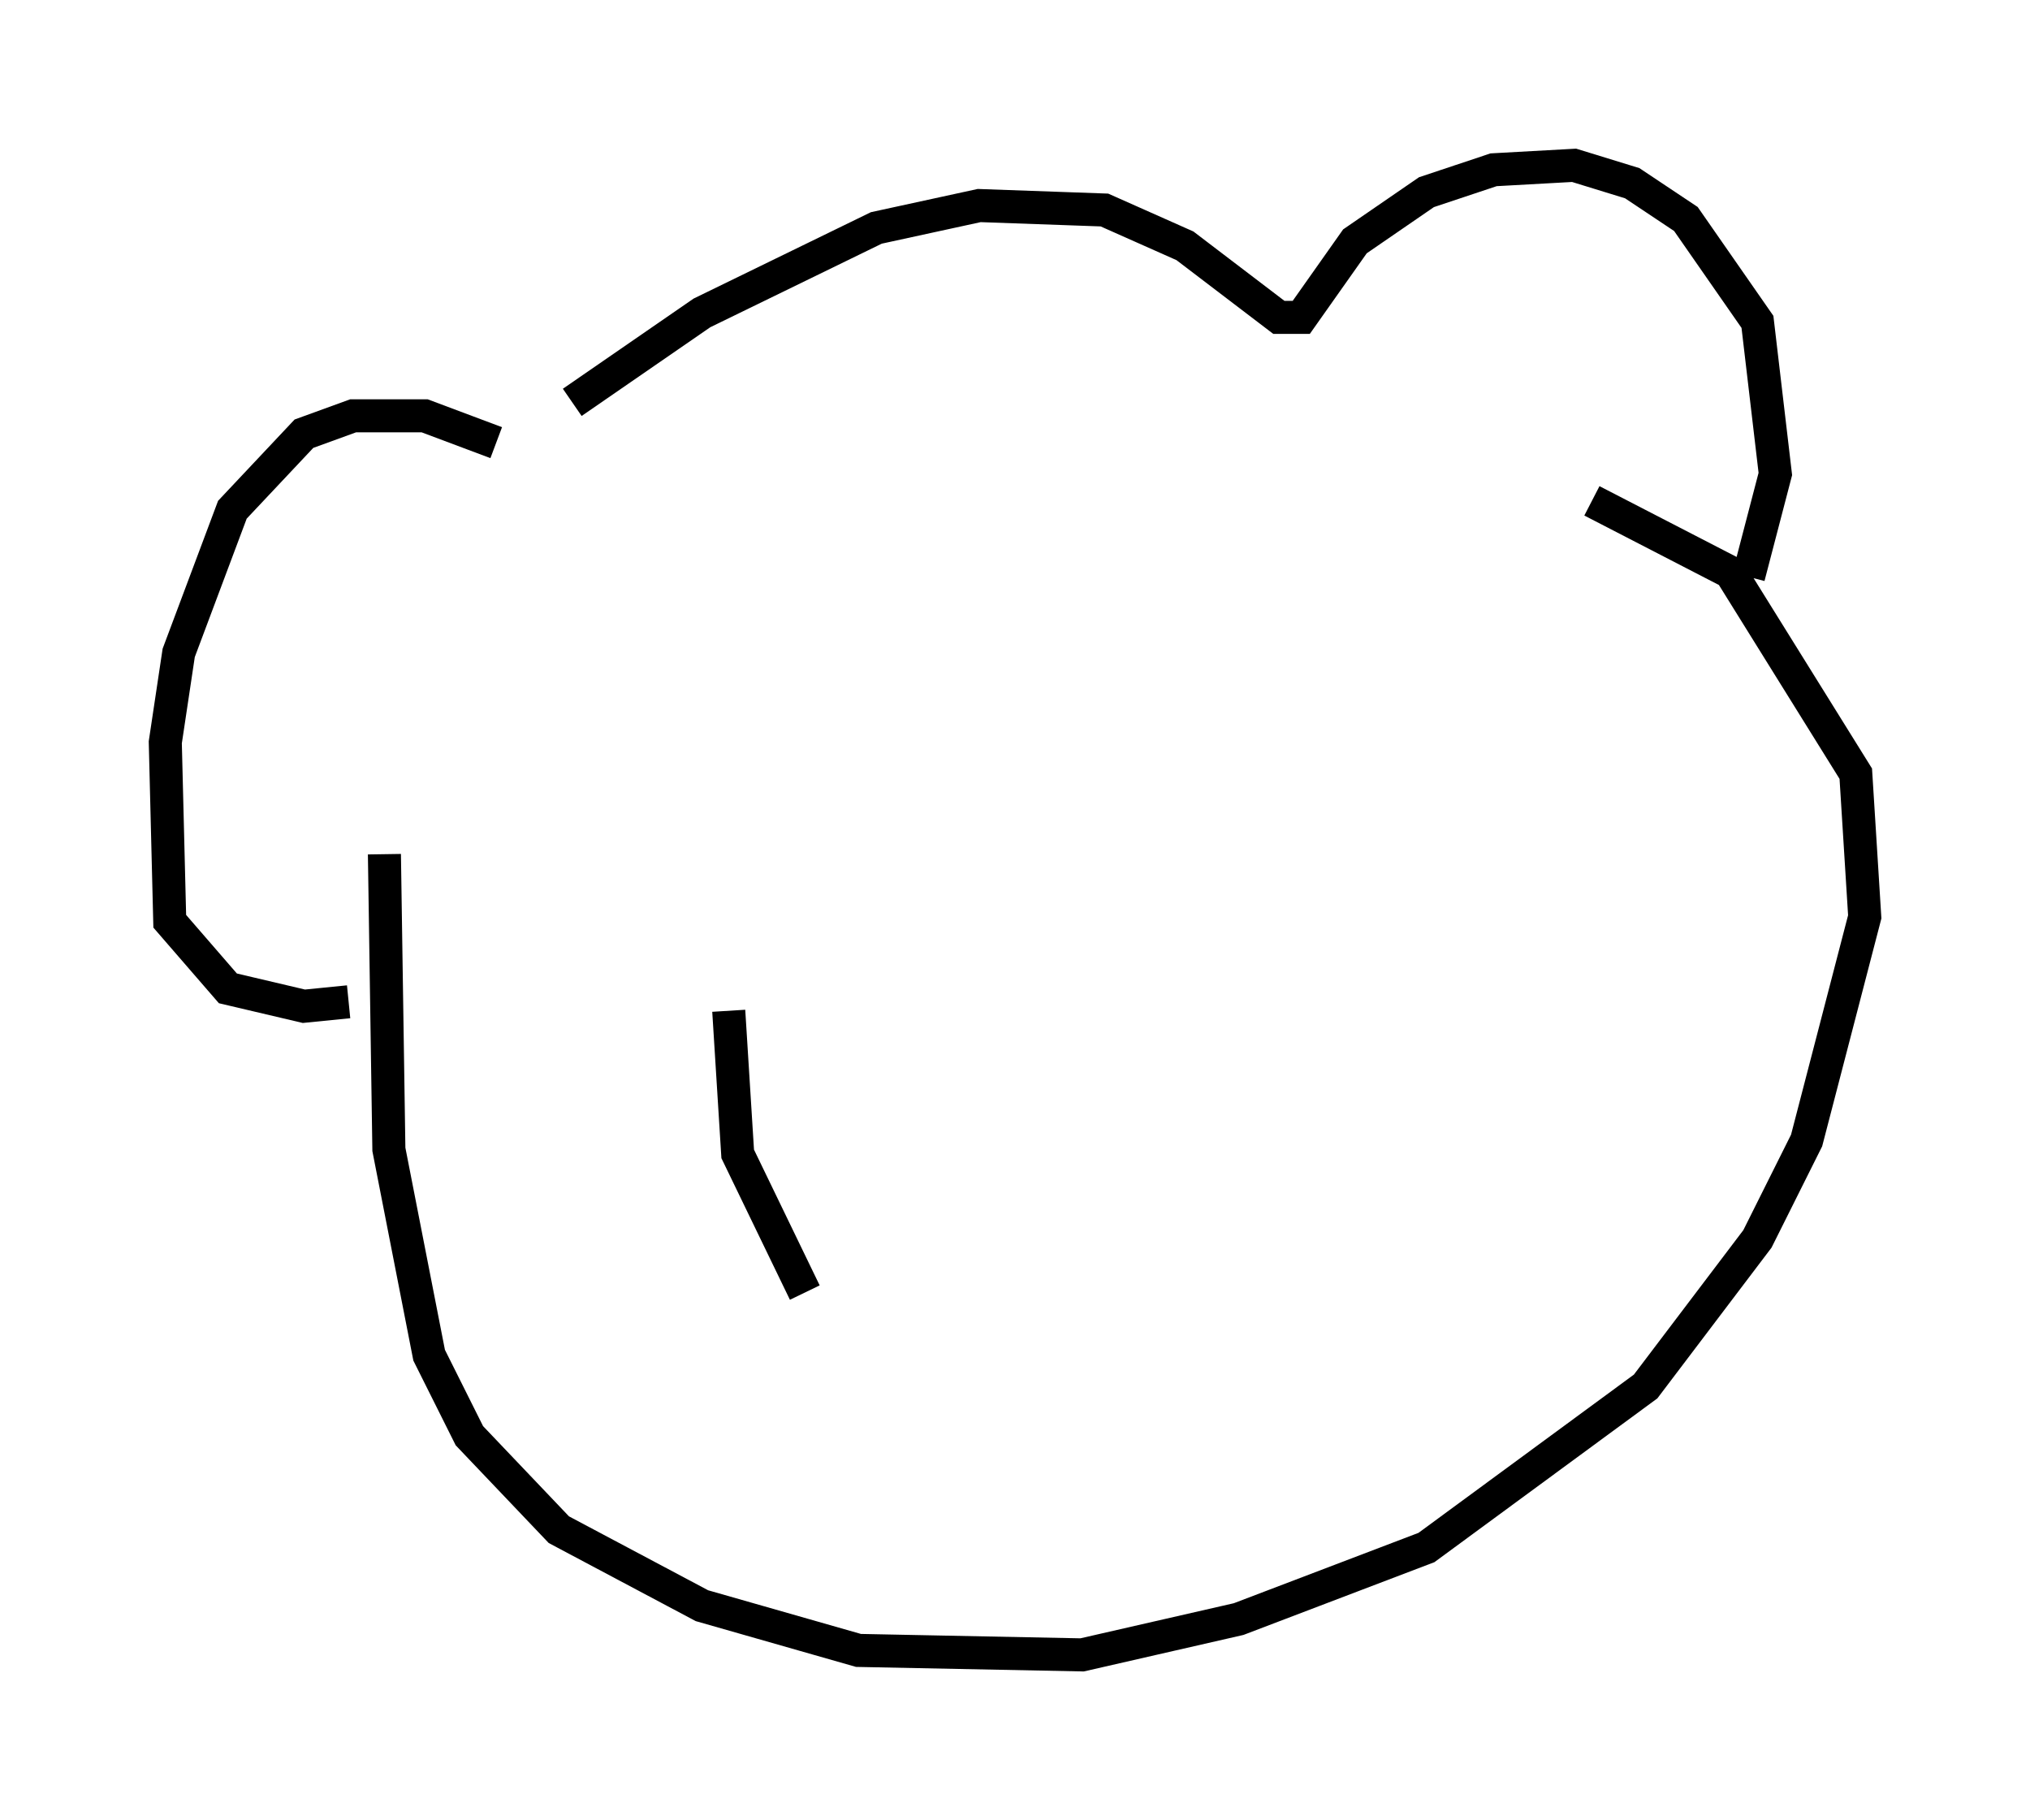 <?xml version="1.0" encoding="utf-8" ?>
<svg baseProfile="full" height="55.06" version="1.1" width="61.42" xmlns="http://www.w3.org/2000/svg" xmlns:ev="http://www.w3.org/2001/xml-events" xmlns:xlink="http://www.w3.org/1999/xlink"><defs /><rect fill="white" height="55.06" width="61.42" x="0" y="0" /><path d="M14.202, 15.961 m3.112, -3.789 l3.924, -2.706 5.277, -2.571 l3.112, -0.677 3.789, 0.135 l2.436, 1.083 2.842, 2.165 l0.677, 0.0 1.624, -2.3 l2.165, -1.488 2.03, -0.677 l2.436, -0.135 1.759, 0.541 l1.624, 1.083 2.165, 3.112 l0.541, 4.601 -0.812, 3.112 m-37.889, -4.059 l-2.165, -0.812 -2.165, 0.0 l-1.488, 0.541 -2.165, 2.3 l-1.624, 4.33 -0.406, 2.706 l0.135, 5.413 1.759, 2.03 l2.3, 0.541 1.353, -0.135 m1.083, -4.465 l0.135, 8.931 1.218, 6.225 l1.218, 2.436 2.706, 2.842 l4.33, 2.3 4.736, 1.353 l6.766, 0.135 4.736, -1.083 l5.683, -2.165 6.631, -4.871 l3.383, -4.465 1.488, -2.977 l1.759, -6.766 -0.271, -4.33 l-3.789, -6.089 -4.195, -2.165 m-26.116, 15.426 l0.271, 4.33 2.03, 4.195 " fill="none" stroke="black" stroke-width="1" /></svg>